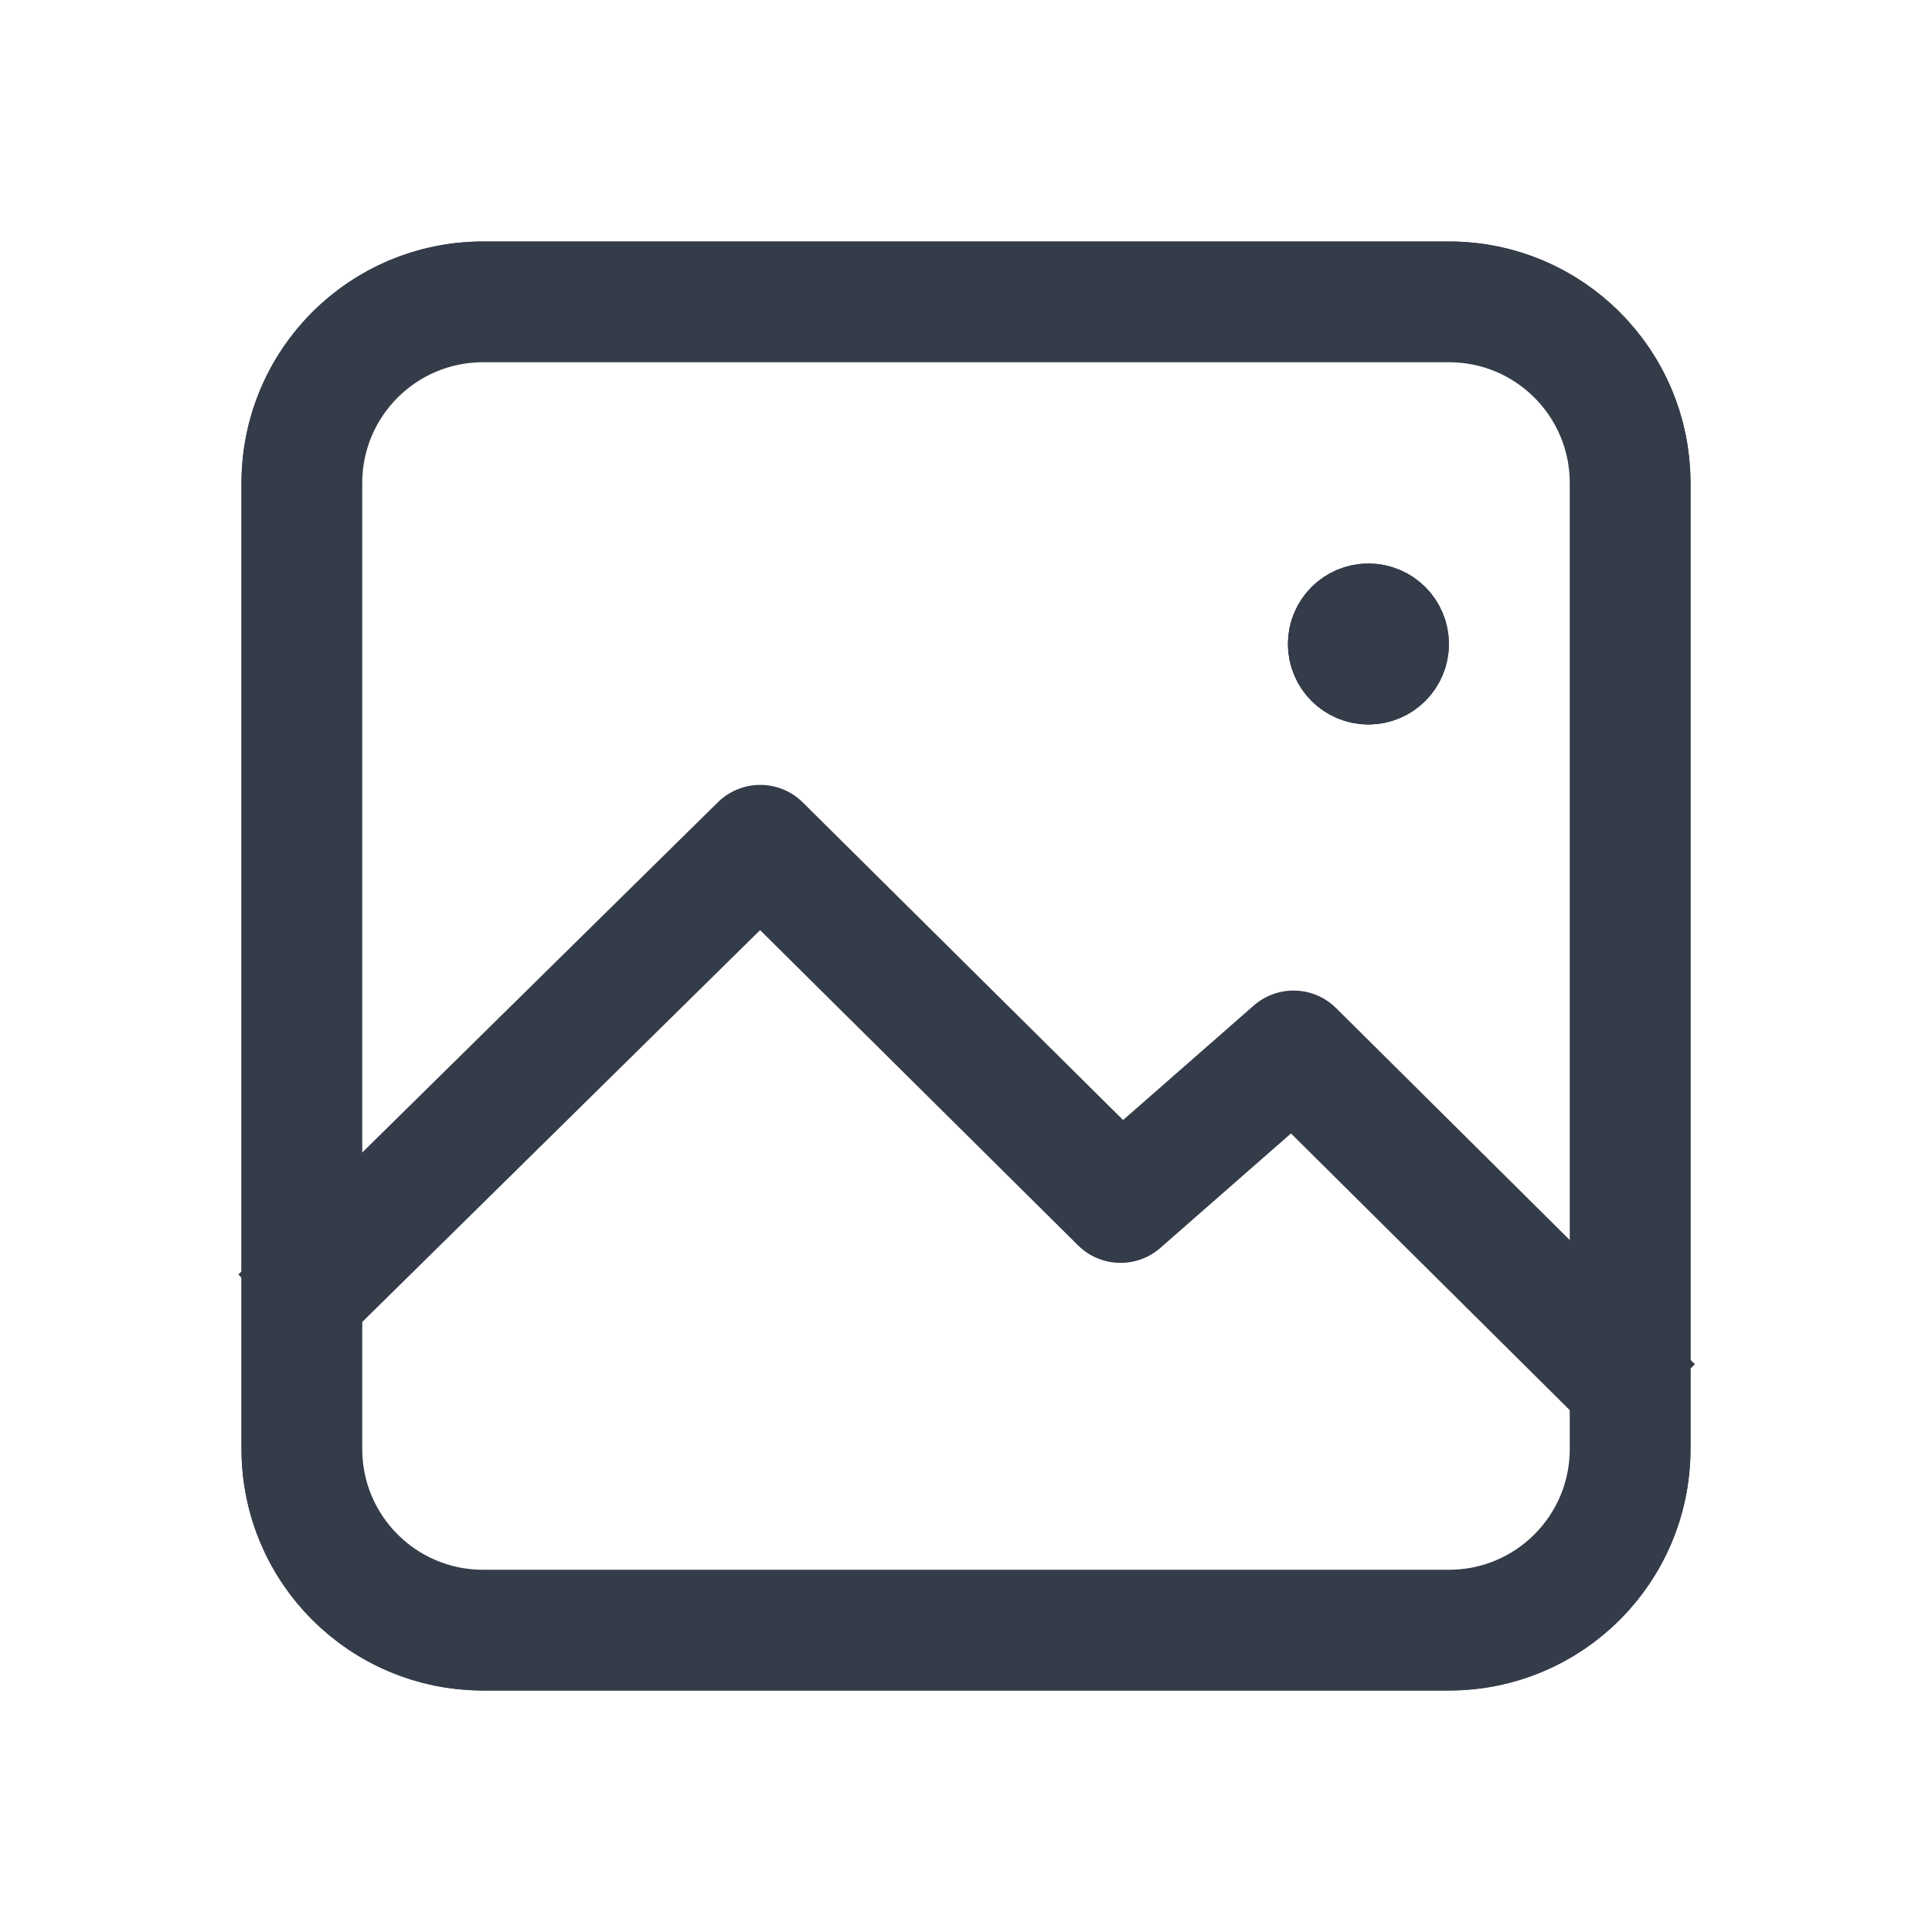 <svg width="24" height="24" viewBox="0 0 24 24" fill="none" xmlns="http://www.w3.org/2000/svg">
<g clip-path="url(#clip0_961_77065)">
<path d="M20.5 6V18C20.5 19.381 19.381 20.5 18 20.5H6C4.619 20.5 3.5 19.381 3.5 18V6C3.5 4.619 4.619 3.5 6 3.5L18 3.5C19.381 3.5 20.5 4.619 20.5 6Z" stroke="#353C49"/>
<path d="M20.25 18V6C20.25 4.757 19.243 3.75 18 3.75L6 3.75C4.757 3.75 3.75 4.757 3.75 6V18C3.75 19.243 4.757 20.25 6 20.25H18C19.243 20.25 20.25 19.243 20.25 18Z" stroke="#353C49" stroke-width="1.5"/>
<path d="M16.999 7.5C17.275 7.5 17.499 7.724 17.499 8C17.499 8.276 17.275 8.5 16.999 8.5C16.723 8.5 16.499 8.276 16.499 8C16.499 7.724 16.723 7.5 16.999 7.5Z" stroke="#353C49"/>
<path d="M16.999 8.25C17.137 8.25 17.249 8.138 17.249 8C17.249 7.862 17.137 7.75 16.999 7.75C16.861 7.75 16.749 7.862 16.749 8C16.749 8.138 16.861 8.25 16.999 8.25Z" stroke="#353C49" stroke-width="1.5"/>
<path d="M3.487 16.367L9.444 10.5L13.92 14.938L16.069 13.055L20.526 17.479" stroke="#353C49" stroke-width="1.5" stroke-linejoin="round"/>
</g>
<defs>
<clipPath id="clip0_961_77065">
<rect width="24" height="24" fill="white"/>
</clipPath>
</defs>
</svg>
